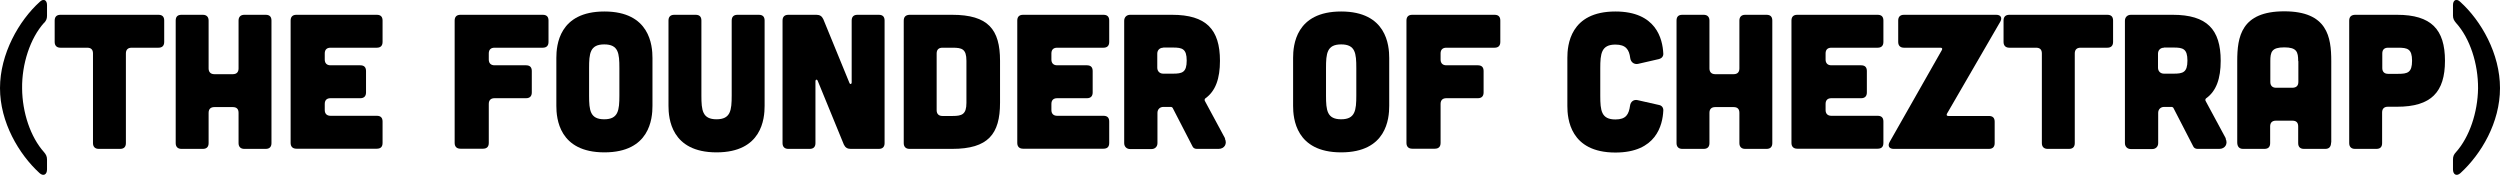 <?xml version="1.0" encoding="UTF-8"?>
<svg id="Layer_2" data-name="Layer 2" xmlns="http://www.w3.org/2000/svg" viewBox="0 0 143.57 10.05">
  <g id="Layer_1-2" data-name="Layer 1">
    <g>
      <path d="M2.53,1.31c-.8.89-1.28,2.37-1.26,3.77.01,1.38.48,2.79,1.26,3.66.11.13.17.24.17.42v.57c0,.3-.21.41-.43.21-1.19-1.09-2.27-2.92-2.27-4.88S1.08,1.19,2.29.1c.21-.2.41-.1.41.19v.62c0,.17-.05.28-.17.41Z"/>
      <path d="M5.34,3.07c0-.22-.11-.33-.33-.33h-1.54c-.21,0-.33-.12-.33-.33v-1.23c0-.22.12-.33.33-.33h5.63c.22,0,.33.11.33.33v1.23c0,.21-.11.33-.33.33h-1.54c-.21,0-.33.11-.33.33v5.15c0,.21-.11.33-.33.33h-1.23c-.21,0-.33-.12-.33-.33V3.07Z"/>
      <path d="M11.65.85c.21,0,.33.12.33.33v2.75c0,.21.12.33.33.33h1.06c.22,0,.33-.12.33-.33V1.18c0-.21.12-.33.33-.33h1.23c.22,0,.33.11.33.33v7.04c0,.21-.11.33-.33.33h-1.23c-.21,0-.33-.12-.33-.33v-1.74c0-.22-.11-.33-.33-.33h-1.06c-.21,0-.33.11-.33.33v1.74c0,.21-.11.33-.33.33h-1.23c-.21,0-.33-.12-.33-.33V1.18c0-.22.11-.33.33-.33h1.23Z"/>
      <path d="M21.64.85c.22,0,.33.11.33.33v1.23c0,.21-.11.33-.33.33h-2.66c-.21,0-.33.11-.33.33v.35c0,.21.12.33.33.33h1.71c.22,0,.33.11.33.33v1.23c0,.21-.11.33-.33.33h-1.71c-.21,0-.33.11-.33.33v.35c0,.21.12.33.33.33h2.66c.22,0,.33.11.33.33v1.23c0,.22-.11.33-.33.33h-4.62c-.21,0-.33-.12-.33-.33V1.18c0-.22.12-.33.33-.33h4.62Z"/>
      <path d="M31.17.85c.22,0,.33.11.33.33v1.23c0,.21-.11.33-.33.33h-2.77c-.21,0-.33.11-.33.33v.35c0,.21.12.33.33.33h1.81c.22,0,.33.11.33.33v1.23c0,.21-.11.33-.33.33h-1.81c-.21,0-.33.11-.33.33v2.24c0,.21-.11.33-.33.33h-1.3c-.21,0-.33-.12-.33-.33V1.18c0-.22.12-.33.33-.33h4.73Z"/>
      <path d="M37.47,6.08c0,.73-.15,2.67-2.76,2.67s-2.76-1.95-2.76-2.67v-2.75c0-.73.15-2.67,2.76-2.67s2.76,1.95,2.76,2.67v2.75ZM35.57,3.91c0-.85-.05-1.36-.87-1.36s-.87.52-.87,1.36v1.58c0,.85.06,1.36.87,1.36s.87-.52.87-1.36v-1.58Z"/>
      <path d="M39.95.85c.22,0,.33.11.33.33v4.31c0,.85.06,1.36.87,1.36s.87-.52.87-1.36V1.18c0-.22.12-.33.33-.33h1.23c.22,0,.33.11.33.33v4.9c0,.73-.15,2.67-2.76,2.67s-2.76-1.95-2.76-2.67V1.18c0-.22.12-.33.33-.33h1.23Z"/>
      <path d="M46.89.85c.19,0,.31.08.39.25l1.5,3.66c.04.1.13.08.13-.03V1.18c0-.22.12-.33.33-.33h1.23c.22,0,.33.11.33.33v7.04c0,.21-.11.33-.33.33h-1.62c-.19,0-.31-.08-.39-.25l-1.5-3.66c-.04-.1-.13-.08-.13.03v3.55c0,.21-.11.33-.33.33h-1.23c-.21,0-.33-.12-.33-.33V1.18c0-.22.12-.33.33-.33h1.62Z"/>
      <path d="M54.68.85c2.07,0,2.75.84,2.75,2.64v2.41c0,1.8-.68,2.65-2.75,2.65h-2.45c-.21,0-.33-.12-.33-.33V1.19c0-.22.11-.33.33-.34h2.45ZM54.71,6.66c.53,0,.79-.09.79-.75v-2.42c0-.68-.26-.75-.79-.75h-.59c-.21,0-.33.11-.33.33v3.26c0,.21.12.33.33.33h.59Z"/>
      <path d="M63.37.85c.22,0,.33.11.33.33v1.23c0,.21-.11.33-.33.33h-2.66c-.21,0-.33.11-.33.33v.35c0,.21.12.33.33.33h1.71c.22,0,.33.11.33.33v1.23c0,.21-.11.33-.33.33h-1.71c-.21,0-.33.11-.33.33v.35c0,.21.12.33.33.33h2.66c.22,0,.33.11.33.33v1.23c0,.22-.11.33-.33.33h-4.62c-.21,0-.33-.12-.33-.33V1.18c0-.22.12-.33.33-.33h4.62Z"/>
      <path d="M70.34,7.96c.15.29-.02.59-.36.59h-1.25c-.11,0-.21-.05-.25-.15l-1.14-2.21s-.05-.05-.09-.05h-.44c-.2,0-.34.14-.34.34v1.74c0,.2-.14.34-.34.34h-1.23c-.2,0-.34-.14-.34-.34V1.19c0-.2.14-.34.34-.34h2.41c1.96,0,2.75.84,2.75,2.64,0,1.02-.25,1.74-.84,2.16-.04.03-.05.09-.03.14l1.17,2.17ZM66.8,2.74c-.2,0-.34.14-.34.34v.81c0,.2.14.34.34.34h.56c.53,0,.79-.07.79-.75s-.26-.75-.79-.75h-.56Z"/>
      <path d="M79.78,6.08c0,.73-.15,2.67-2.76,2.67s-2.76-1.95-2.76-2.67v-2.75c0-.73.15-2.67,2.76-2.67s2.76,1.95,2.76,2.67v2.75ZM77.89,3.91c0-.85-.05-1.36-.87-1.36s-.87.52-.87,1.36v1.58c0,.85.06,1.36.87,1.36s.87-.52.87-1.36v-1.58Z"/>
      <path d="M85.83.85c.22,0,.33.11.33.33v1.23c0,.21-.11.33-.33.33h-2.77c-.21,0-.33.11-.33.33v.35c0,.21.12.33.33.33h1.81c.22,0,.33.11.33.33v1.23c0,.21-.11.33-.33.33h-1.81c-.21,0-.33.11-.33.33v2.24c0,.21-.11.33-.33.33h-1.3c-.21,0-.33-.12-.33-.33V1.18c0-.22.12-.33.33-.33h4.73Z"/>
      <path d="M90.01,3.33c0-.73.15-2.67,2.76-2.67,2.34,0,2.71,1.57,2.75,2.42.01.15-.09.27-.24.31l-1.22.28c-.23.04-.41-.11-.44-.34-.06-.48-.25-.77-.85-.77-.81,0-.87.52-.87,1.36v1.58c0,.85.06,1.36.87,1.36.61,0,.77-.29.84-.79.03-.23.21-.37.43-.32l1.24.28c.15.03.25.15.24.32-.04.84-.41,2.41-2.75,2.41-2.61,0-2.76-1.95-2.76-2.67v-2.75Z"/>
      <path d="M97.84.85c.21,0,.33.12.33.33v2.75c0,.21.12.33.33.33h1.06c.22,0,.33-.12.33-.33V1.18c0-.21.12-.33.33-.33h1.23c.22,0,.33.11.33.33v7.04c0,.21-.11.33-.33.33h-1.23c-.21,0-.33-.12-.33-.33v-1.74c0-.22-.11-.33-.33-.33h-1.06c-.21,0-.33.11-.33.33v1.74c0,.21-.11.33-.33.33h-1.23c-.21,0-.33-.12-.33-.33V1.18c0-.22.11-.33.33-.33h1.23Z"/>
      <path d="M107.83.85c.22,0,.33.11.33.33v1.23c0,.21-.11.33-.33.33h-2.66c-.21,0-.33.11-.33.33v.35c0,.21.12.33.33.33h1.71c.22,0,.33.11.33.33v1.23c0,.21-.11.33-.33.33h-1.71c-.21,0-.33.11-.33.33v.35c0,.21.12.33.33.33h2.66c.22,0,.33.11.33.33v1.23c0,.22-.11.33-.33.33h-4.62c-.21,0-.33-.12-.33-.33V1.18c0-.22.12-.33.33-.33h4.62Z"/>
      <path d="M114.22,6.66c.22,0,.33.11.33.33v1.23c0,.21-.11.33-.33.33h-5.47c-.26,0-.36-.17-.23-.4l3-5.28c.04-.08.01-.13-.08-.13h-2.1c-.21,0-.33-.12-.33-.33v-1.23c0-.22.12-.33.33-.33h5.3c.26,0,.36.17.23.4l-3.06,5.28c-.04.08-.01.13.08.13h2.32Z"/>
      <path d="M117.26,3.07c0-.22-.11-.33-.33-.33h-1.54c-.21,0-.33-.12-.33-.33v-1.23c0-.22.12-.33.33-.33h5.63c.22,0,.33.11.33.33v1.23c0,.21-.11.33-.33.33h-1.54c-.21,0-.33.11-.33.33v5.15c0,.21-.11.33-.33.33h-1.23c-.21,0-.33-.12-.33-.33V3.07Z"/>
      <path d="M127.81,7.96c.15.29-.02.59-.36.59h-1.25c-.11,0-.21-.05-.25-.15l-1.14-2.21s-.05-.05-.09-.05h-.44c-.2,0-.34.14-.34.34v1.74c0,.2-.14.34-.34.34h-1.23c-.2,0-.34-.14-.34-.34V1.19c0-.2.14-.34.34-.34h2.41c1.96,0,2.75.84,2.75,2.64,0,1.02-.25,1.74-.84,2.16-.04.03-.05.09-.03.14l1.17,2.17ZM124.27,2.74c-.2,0-.34.14-.34.34v.81c0,.2.14.34.34.34h.56c.53,0,.79-.07.79-.75s-.26-.75-.79-.75h-.56Z"/>
      <path d="M133.87,8.18c0,.24-.11.37-.33.37h-1.23c-.21,0-.33-.11-.33-.33v-.96c0-.22-.11-.33-.33-.33h-.95c-.21,0-.33.11-.33.33v.96c0,.22-.11.33-.33.33h-1.23c-.21,0-.33-.13-.33-.37V3.51c0-1.39.22-2.86,2.7-2.86s2.7,1.47,2.7,2.86v4.67ZM131.98,3.51c0-.53-.08-.79-.8-.79s-.8.26-.8.79v1.2c0,.21.12.33.33.33h.95c.22-.01.33-.12.33-.34v-1.19Z"/>
      <path d="M137.66.85c1.96,0,2.75.84,2.75,2.64s-.79,2.64-2.75,2.64h-.53c-.21,0-.33.11-.33.33v1.76c0,.22-.11.33-.33.33h-1.23c-.21,0-.33-.12-.33-.33V1.19c0-.22.11-.33.33-.34h2.42ZM137.73,4.24c.53,0,.79-.07.79-.75s-.26-.75-.79-.75h-.59c-.21,0-.33.11-.33.33v.84c0,.21.12.33.33.33h.59Z"/>
      <path d="M141.04,1.31c-.11-.13-.17-.24-.17-.41V.29c0-.29.2-.39.41-.19,1.21,1.09,2.29,2.98,2.29,4.96s-1.08,3.79-2.27,4.88c-.22.2-.43.09-.43-.21v-.57c0-.18.05-.29.17-.42.78-.87,1.25-2.29,1.27-3.66.01-1.41-.46-2.88-1.27-3.77Z"/>
    </g>
  </g>
</svg>